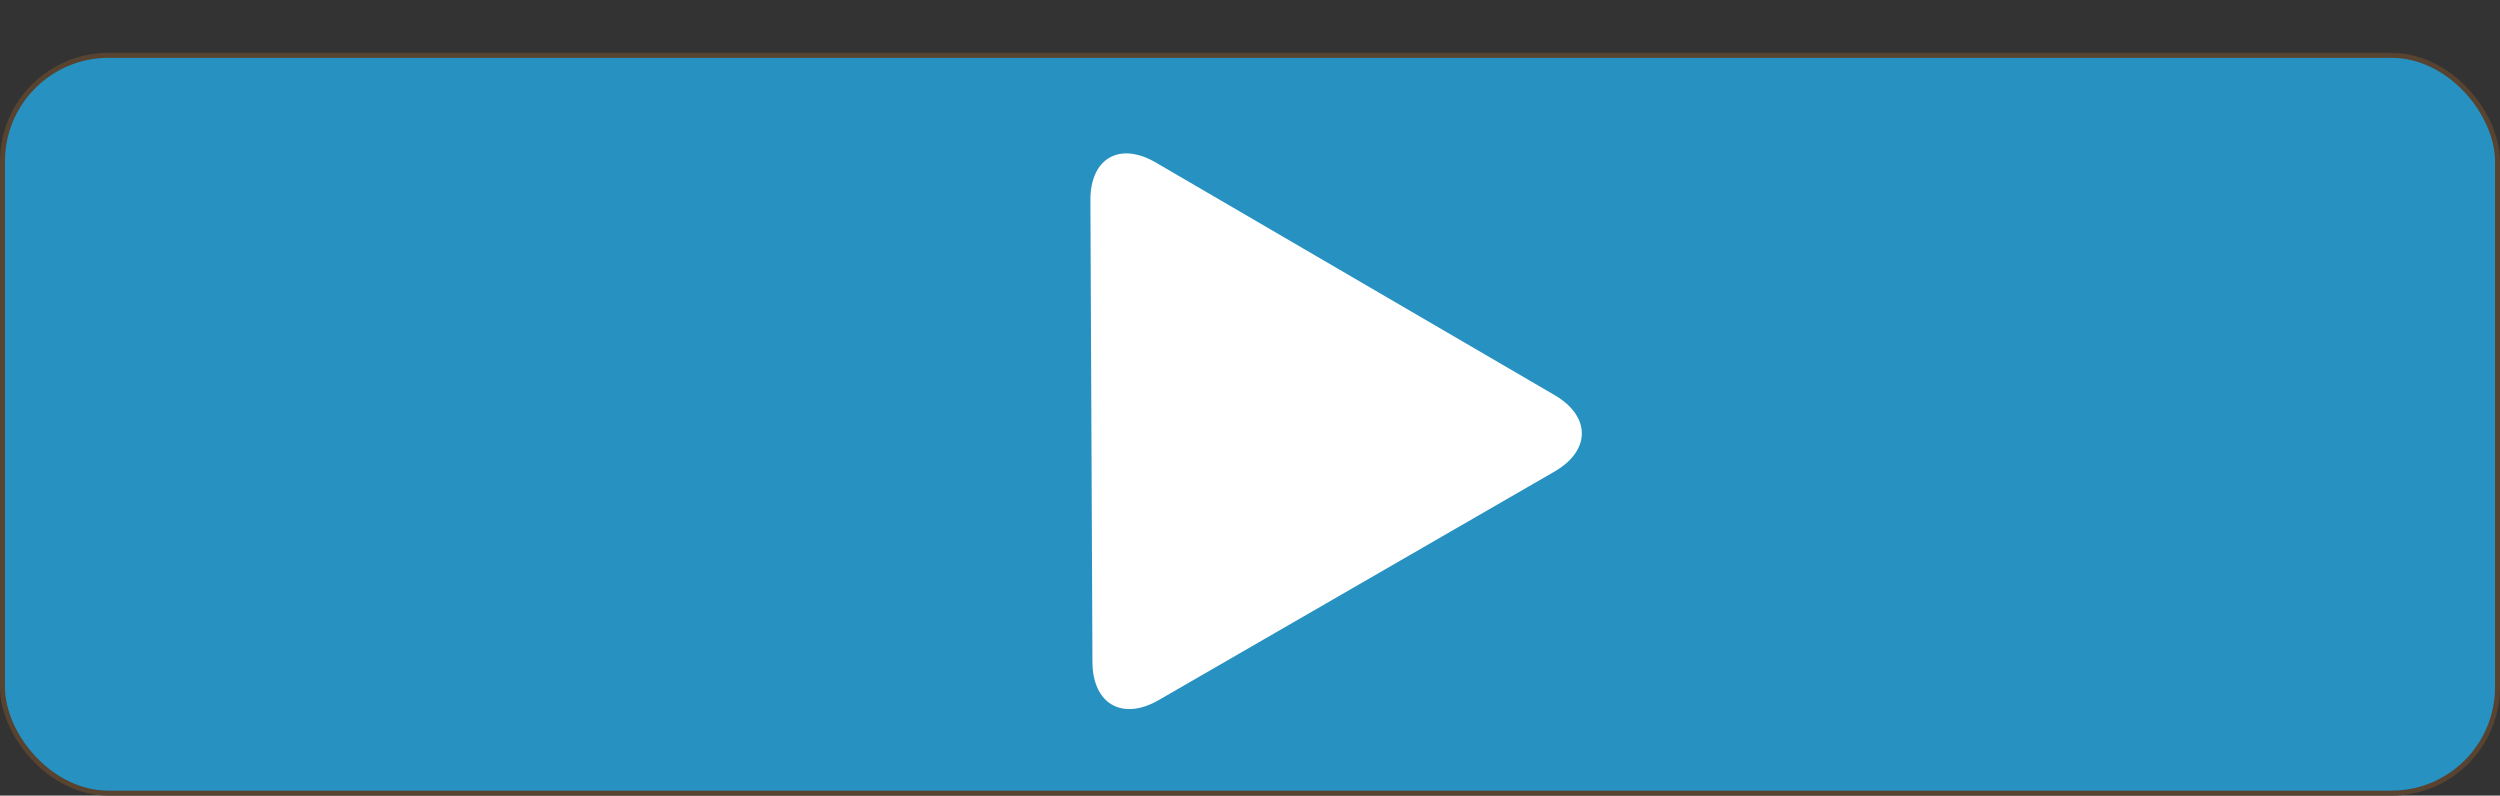 <?xml version="1.0" encoding="UTF-8" standalone="no"?>
<!-- Generator: Adobe Illustrator 16.0.0, SVG Export Plug-In . SVG Version: 6.00 Build 0)  -->

<svg
   xmlns:dc="http://purl.org/dc/elements/1.1/"
   xmlns:cc="http://creativecommons.org/ns#"
   xmlns:rdf="http://www.w3.org/1999/02/22-rdf-syntax-ns#"
   xmlns:svg="http://www.w3.org/2000/svg"
   xmlns="http://www.w3.org/2000/svg"
   xmlns:sodipodi="http://sodipodi.sourceforge.net/DTD/sodipodi-0.dtd"
   xmlns:inkscape="http://www.inkscape.org/namespaces/inkscape"
   version="1.1"
   id="Capa_1"
   x="0px"
   y="0px"
   width="456.132"
   height="145.163"
   viewBox="0 0 456.132 145.163"
   xml:space="preserve"
   sodipodi:docname="beebot-go.svg"
   inkscape:version="0.92.4 (5da689c313, 2019-01-14)"><rect x="0" y="0" width="456.132" height="145.163" fill="#333333" stroke="none"/><defs
   id="defs42">
	

		
	
			
		<clipPath
   clipPathUnits="userSpaceOnUse"
   id="clipPath54"><rect
     style="fill:#000080;fill-opacity:1;stroke:#57432f;stroke-opacity:1"
     id="rect56"
     width="143.726"
     height="159.696"
     x="151.711"
     y="41.255" /></clipPath></defs><sodipodi:namedview
   pagecolor="#ffffff"
   bordercolor="#666666"
   borderopacity="1"
   objecttolerance="10"
   gridtolerance="10"
   guidetolerance="10"
   inkscape:pageopacity="0"
   inkscape:pageshadow="2"
   inkscape:window-width="1366"
   inkscape:window-height="705"
   id="namedview40"
   showgrid="false"
   fit-margin-top="0"
   fit-margin-left="0"
   fit-margin-right="0"
   fit-margin-bottom="0"
   inkscape:zoom="1.062682"
   inkscape:cx="-7.218633"
   inkscape:cy="24.276024"
   inkscape:window-x="-8"
   inkscape:window-y="-8"
   inkscape:window-maximized="1"
   inkscape:current-layer="Capa_1" />
<rect
   style="fill:#2792c1;fill-opacity:1;stroke:#57432f;stroke-width:0.907;stroke-opacity:1"
   id="rect69"
   width="455.225"
   height="134.61"
   x="0.453"
   y="10.1"
   ry="19.346" /><path
   inkscape:connector-curvature="0"
   id="path2"
   d="m 356.88,50.583 c -43.356,-75.095 -139.384,-100.826 -214.473,-57.462 C 67.312,36.471 41.58,132.495 84.944,207.587 c 43.35,75.095 139.375,100.83 214.465,57.47 75.096,-43.365 100.84,-139.384 57.471,-214.474 z m -73.168,187.271 c -60.067,34.692 -136.894,14.106 -171.576,-45.973 -34.69,-60.067 -14.097,-136.893 45.972,-171.568 60.071,-34.69 136.894,-14.106 171.578,45.971 34.685,60.076 14.098,136.886 -45.974,171.57 z m -6.279,-115.149 -82.214,-47.949 c -7.492,-4.374 -13.535,-0.877 -13.493,7.789 l 0.421,95.174 c 0.038,8.664 6.155,12.191 13.669,7.851 l 81.585,-47.103 c 7.506,-4.332 7.522,-11.388 0.032,-15.762 z"
   clip-path="url(#clipPath54)"
   transform="matrix(0.885,0,0,0.885,38.12,-36.501)"
   style="fill:#ffffff;fill-opacity:1" />
<g
   id="g9"
   transform="translate(31.108,-31.108)">
</g>
<g
   id="g11"
   transform="translate(31.108,-31.108)">
</g>
<g
   id="g13"
   transform="translate(31.108,-31.108)">
</g>
<g
   id="g15"
   transform="translate(31.108,-31.108)">
</g>
<g
   id="g17"
   transform="translate(31.108,-31.108)">
</g>
<g
   id="g19"
   transform="translate(31.108,-31.108)">
</g>
<g
   id="g21"
   transform="translate(31.108,-31.108)">
</g>
<g
   id="g23"
   transform="translate(31.108,-31.108)">
</g>
<g
   id="g25"
   transform="translate(31.108,-31.108)">
</g>
<g
   id="g27"
   transform="translate(31.108,-31.108)">
</g>
<g
   id="g29"
   transform="translate(31.108,-31.108)">
</g>
<g
   id="g31"
   transform="translate(31.108,-31.108)">
</g>
<g
   id="g33"
   transform="translate(31.108,-31.108)">
</g>
<g
   id="g35"
   transform="translate(31.108,-31.108)">
</g>
<g
   id="g37"
   transform="translate(31.108,-31.108)">
</g>
</svg>
